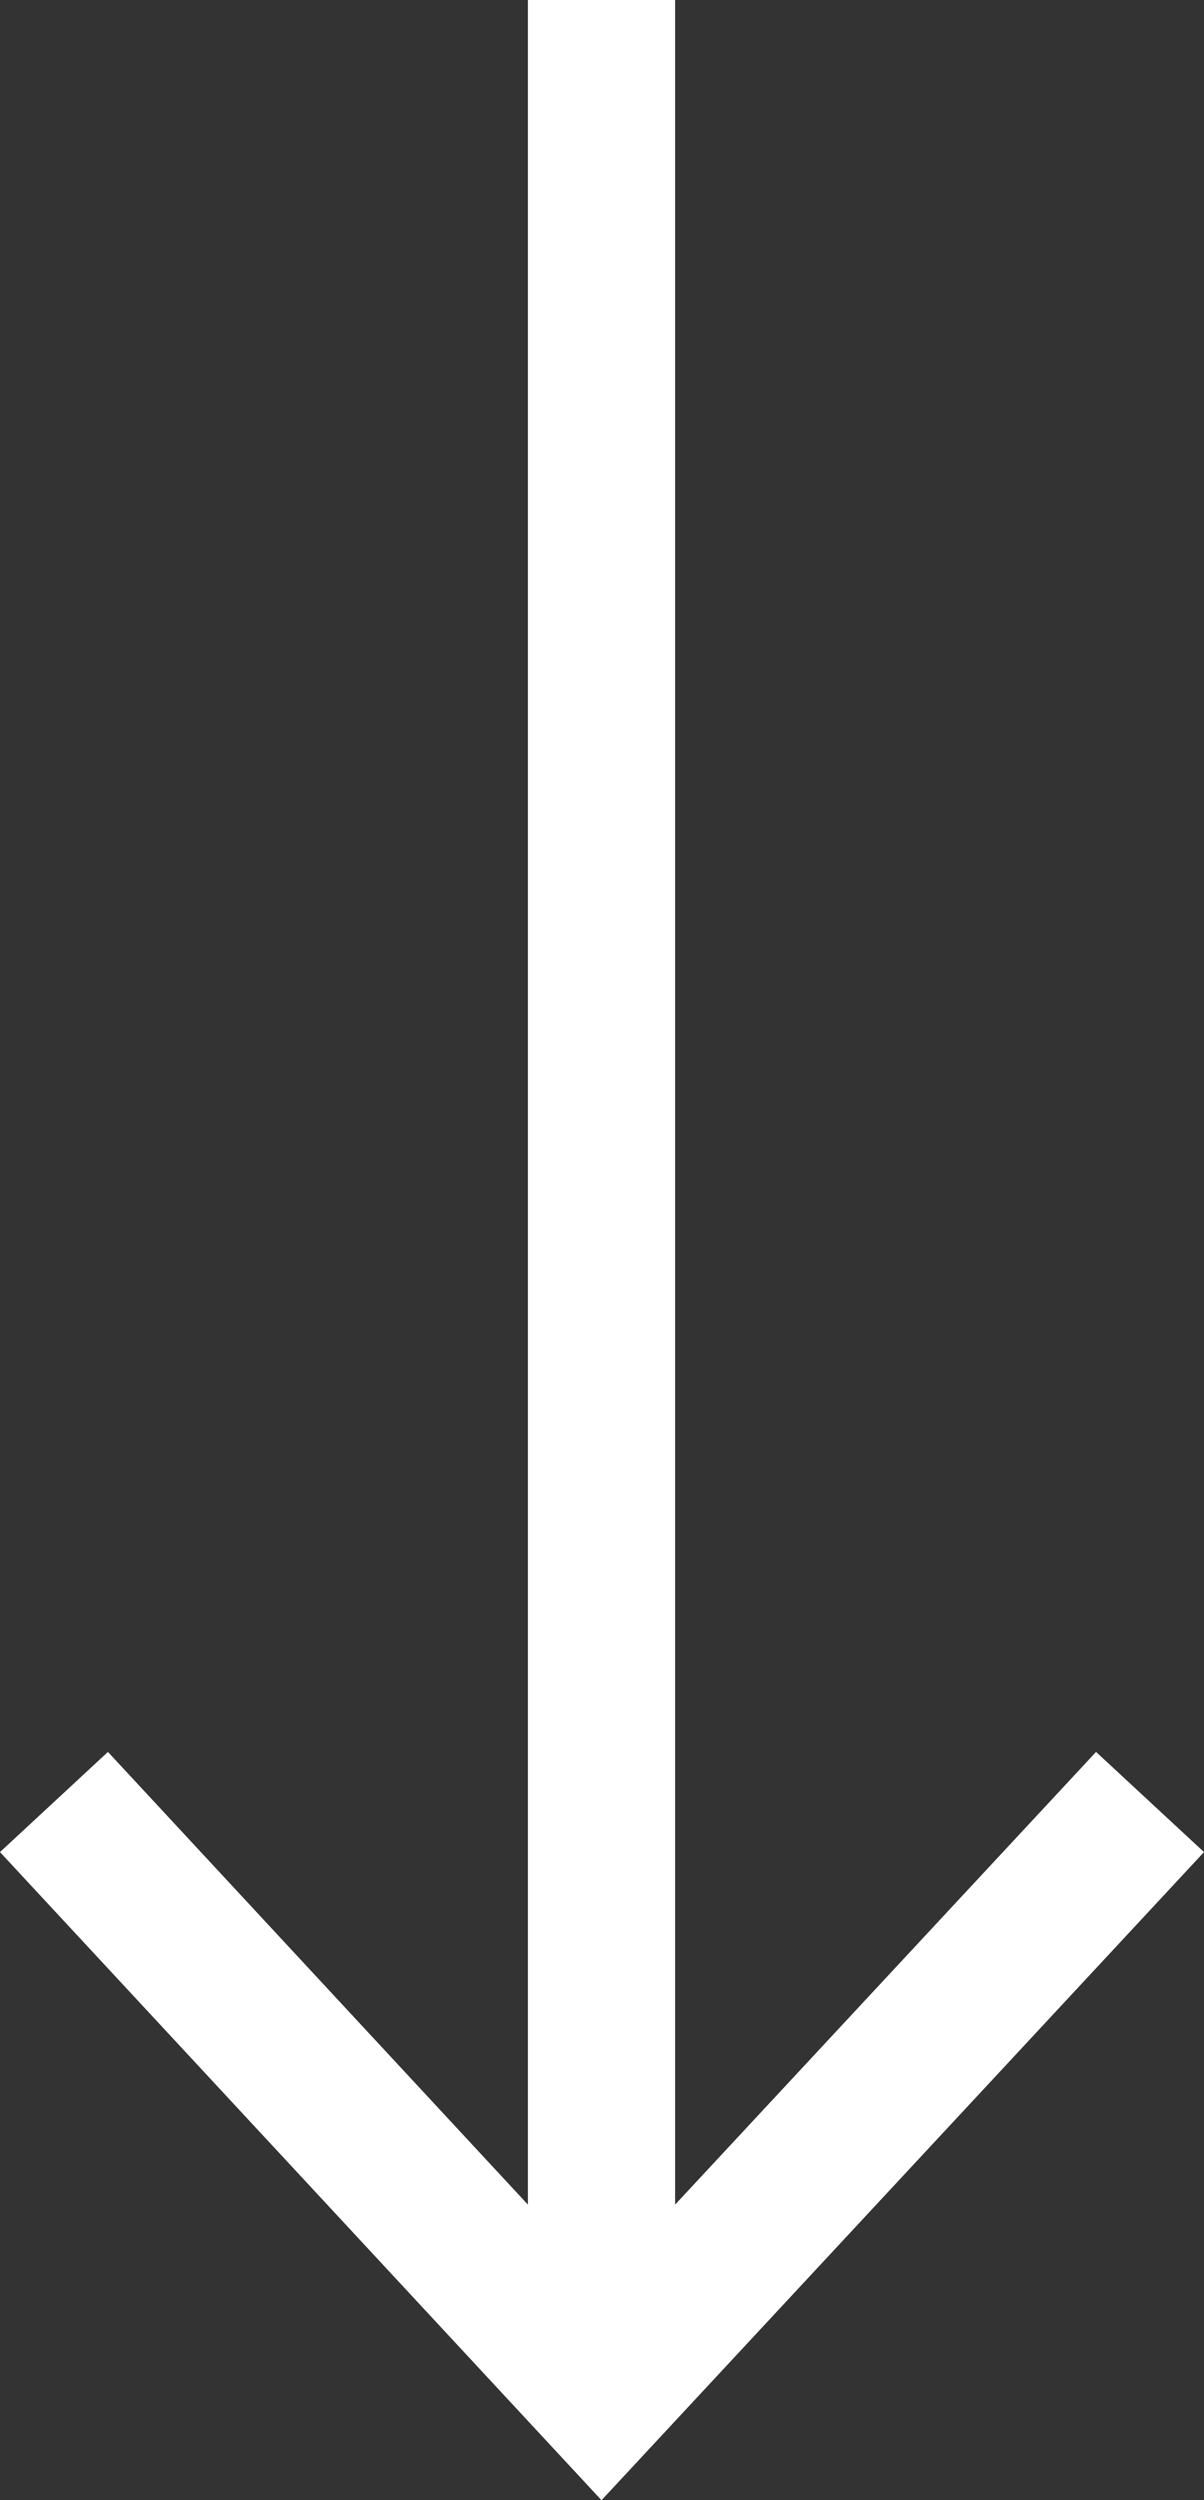<?xml version="1.0" encoding="UTF-8"?><svg id="Layer_2" xmlns="http://www.w3.org/2000/svg" viewBox="0 0 12.27 25.46"><rect x="0" y="0" width="12.27" height="25.46" fill="#333333" stroke="none"/><defs><style>.cls-1{fill:#fff;}</style></defs><g id="Layer_1-2"><polygon class="cls-1" points="0 18.86 6.13 25.46 12.27 18.86 11.17 17.84 6.88 22.45 6.88 0 5.38 0 5.38 22.45 1.1 17.84 0 18.86"/></g></svg>